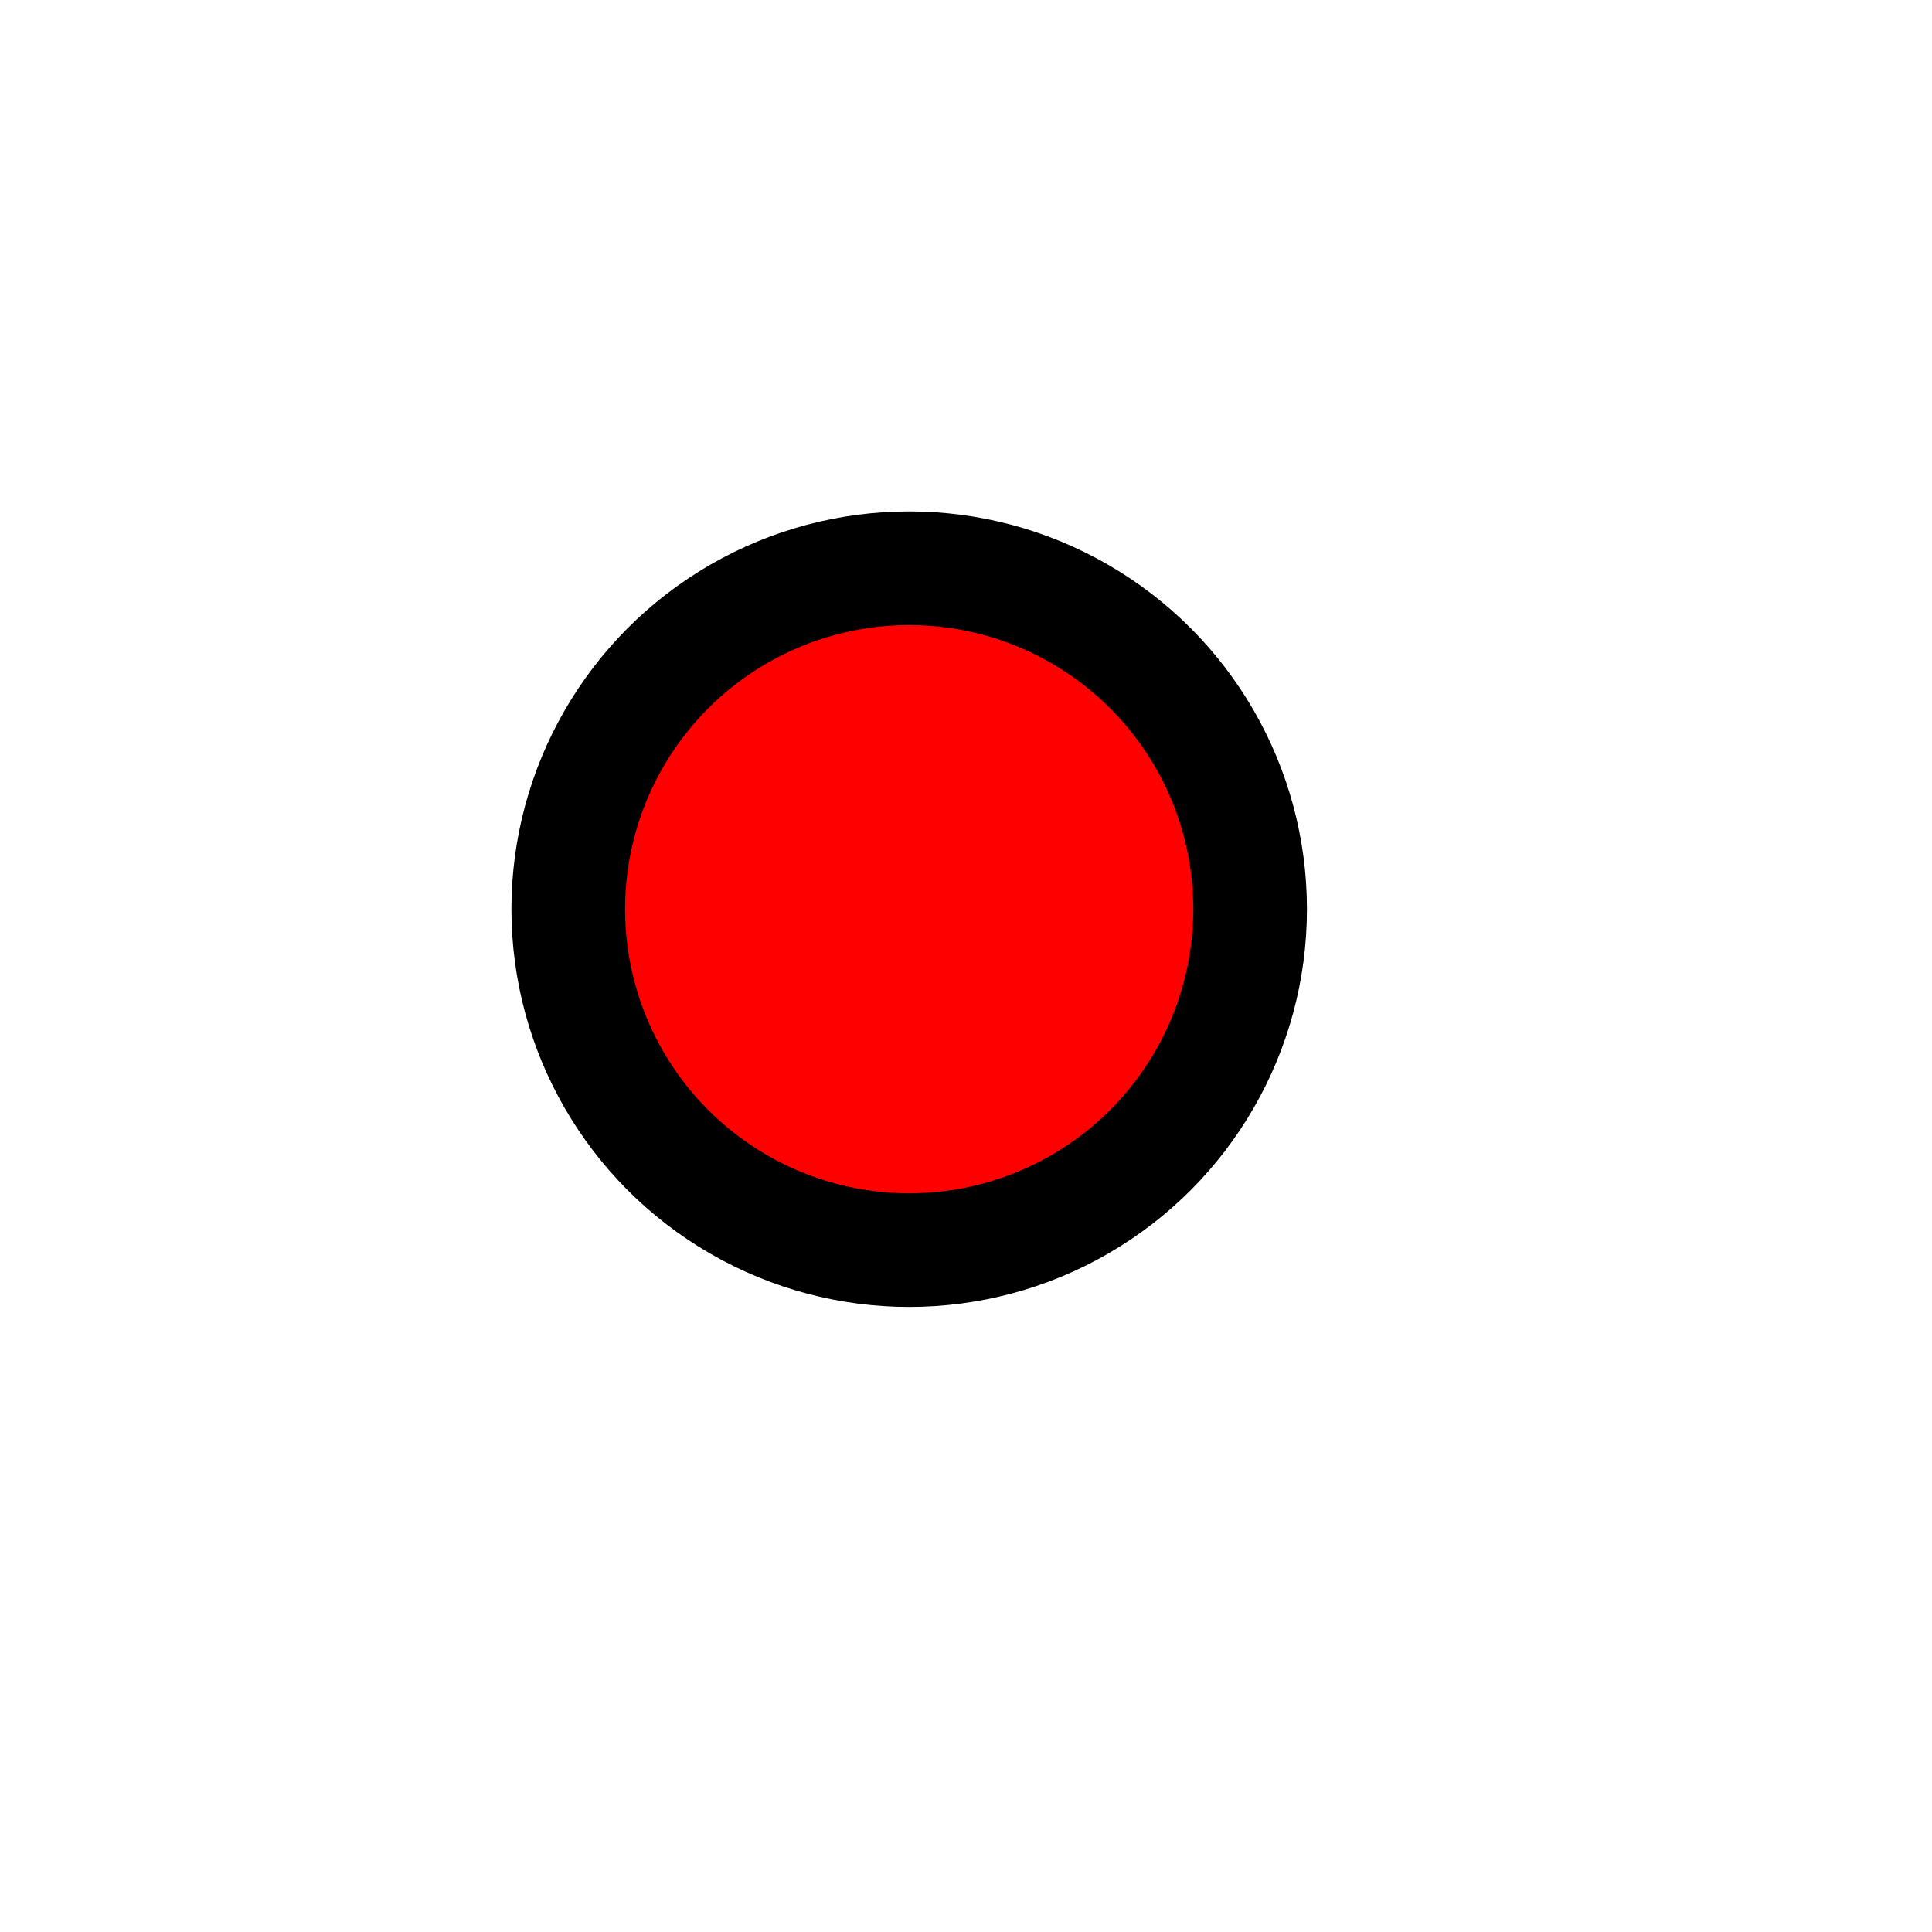 <?xml version="1.0" encoding="iso-8859-1"?>
<svg height="17" width="17" xmlns="http://www.w3.org/2000/svg" xmlns:xlink="http://www.w3.org/1999/xlink">
  <circle cx="8" cy="8" r="3" stroke="black" stroke-width="1" fill="red" />
</svg>